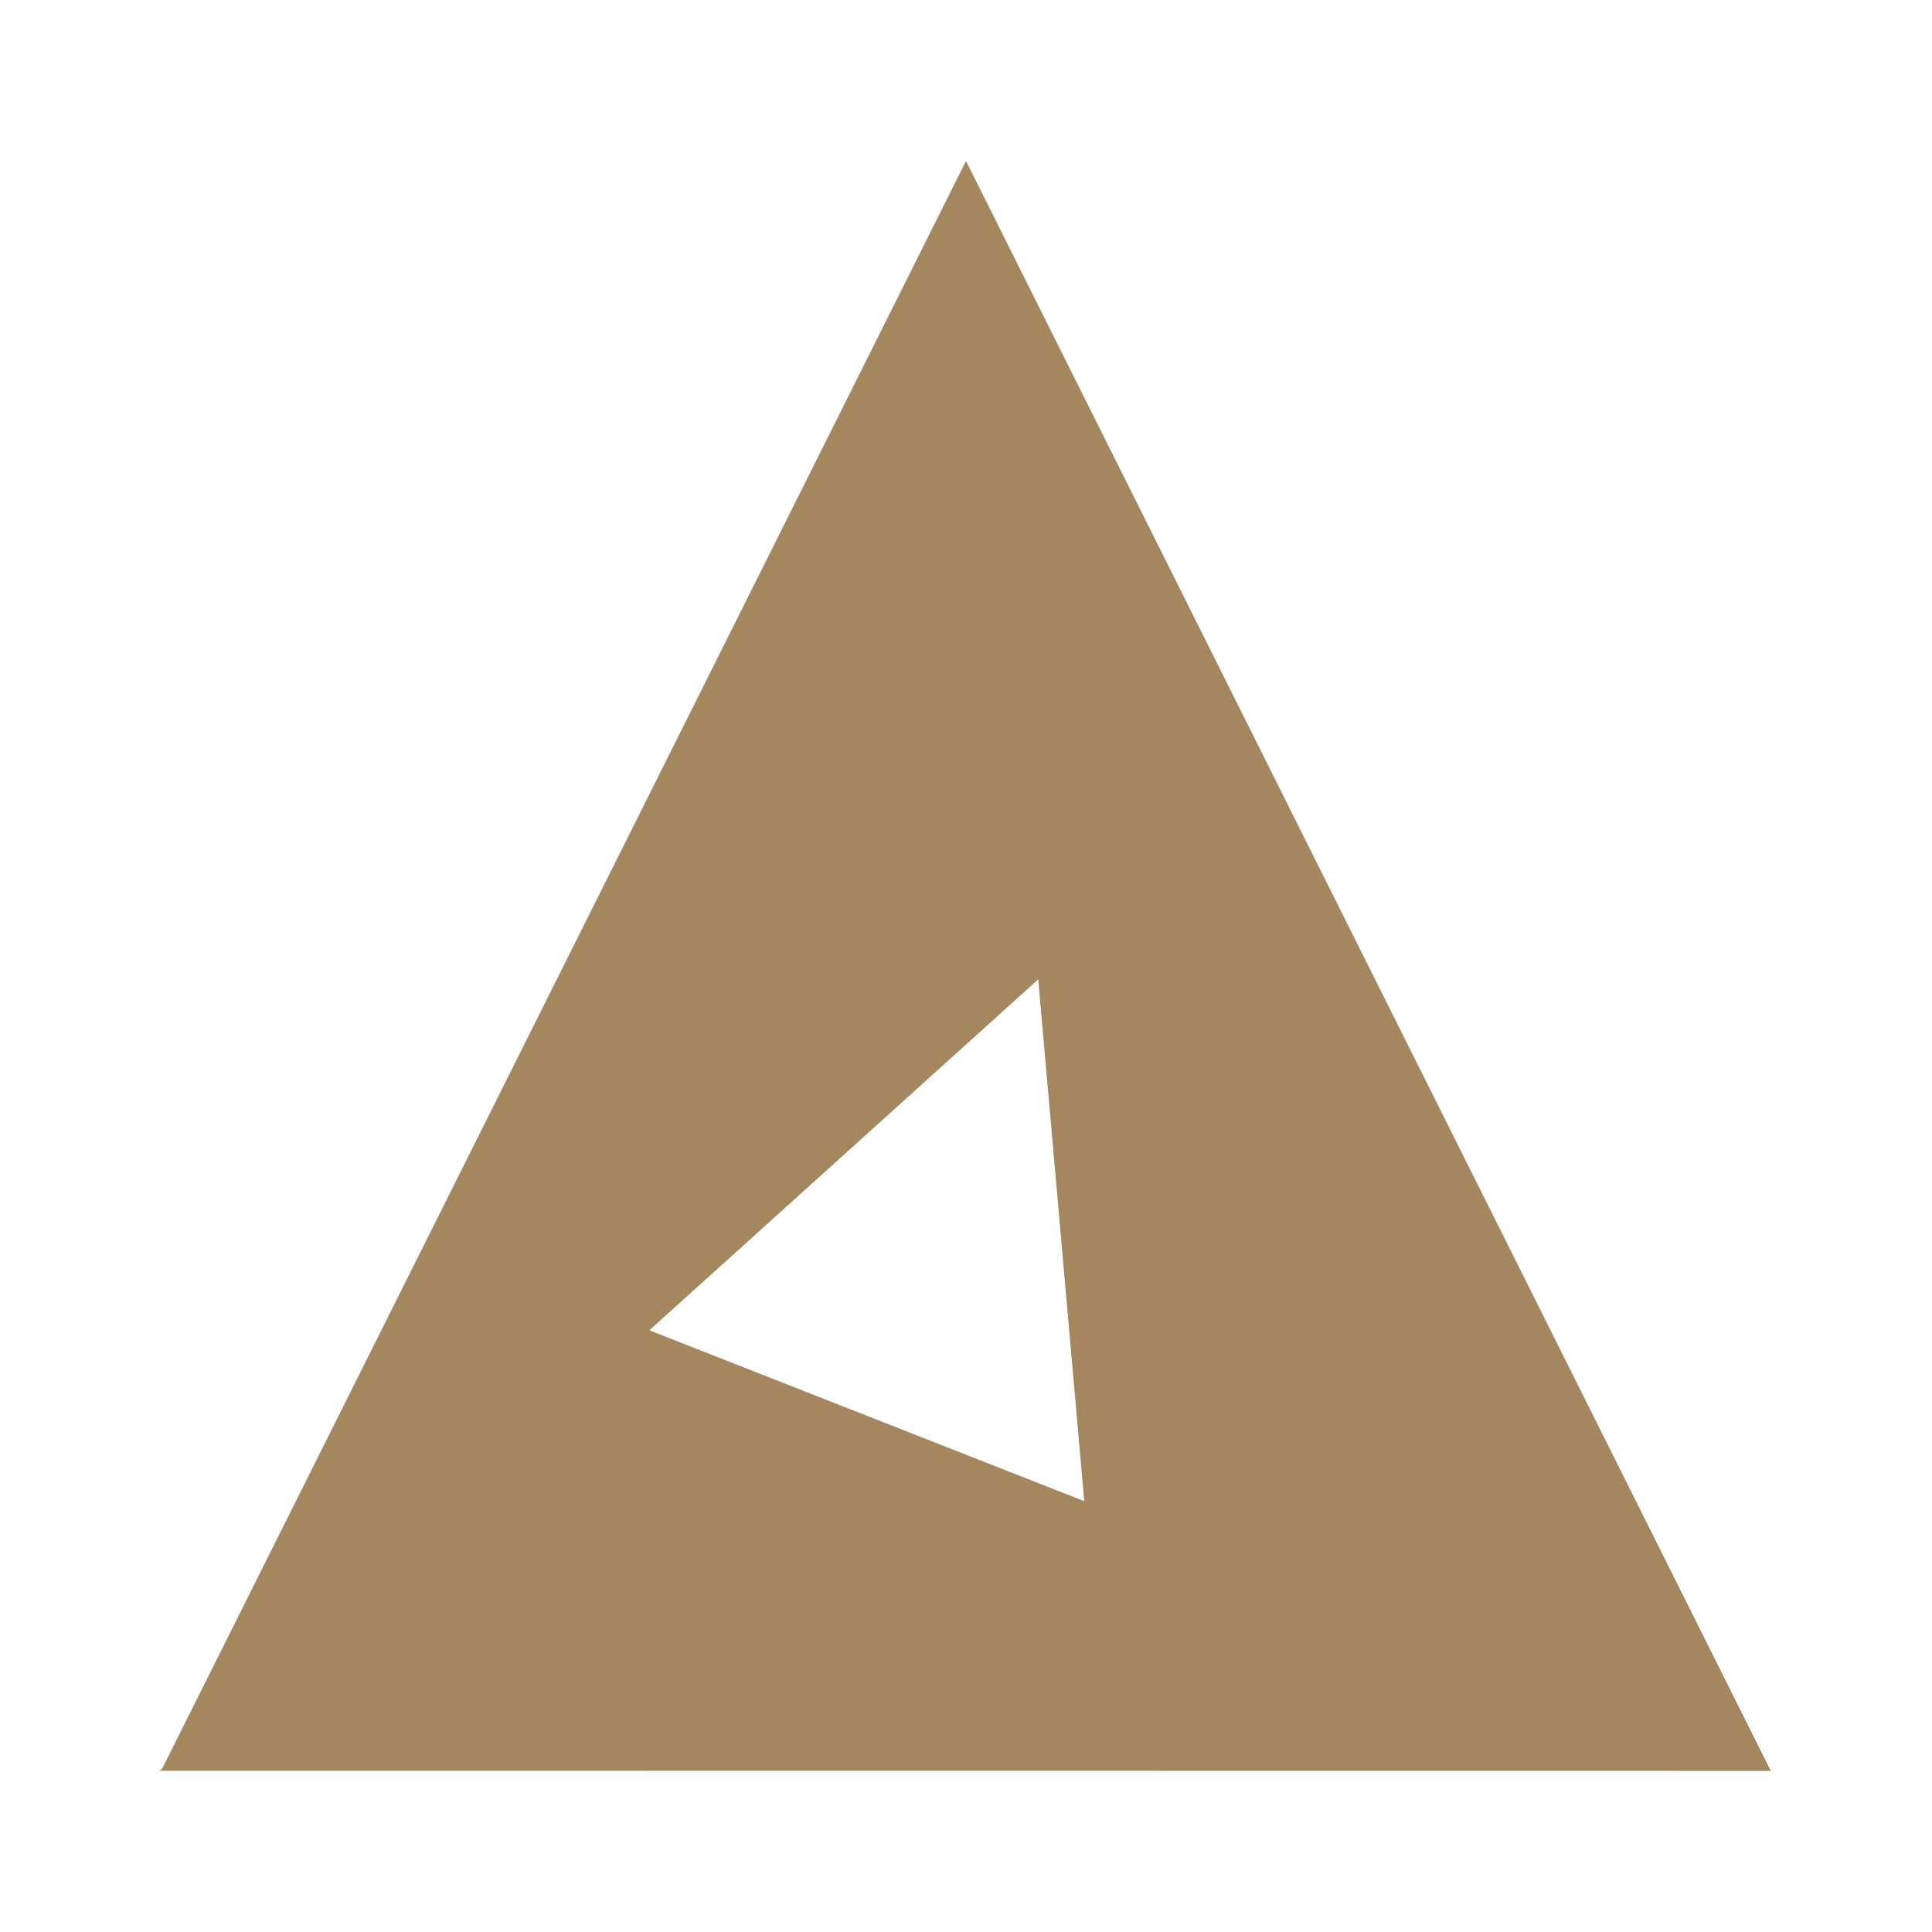 <svg height="48" width="48" xmlns="http://www.w3.org/2000/svg"><path fill="rgb(165, 135, 95)" d="m43.998 44.003-.015-.006-39.975-.004-.008.007.003-.007h-.003l.006-.006 19.994-39.987 19.995 39.997h.001-.001zm-18.204-19.67-9.661 8.718 10.805 4.245zm-21.797 19.66h-.039l.072-.066z"/></svg>